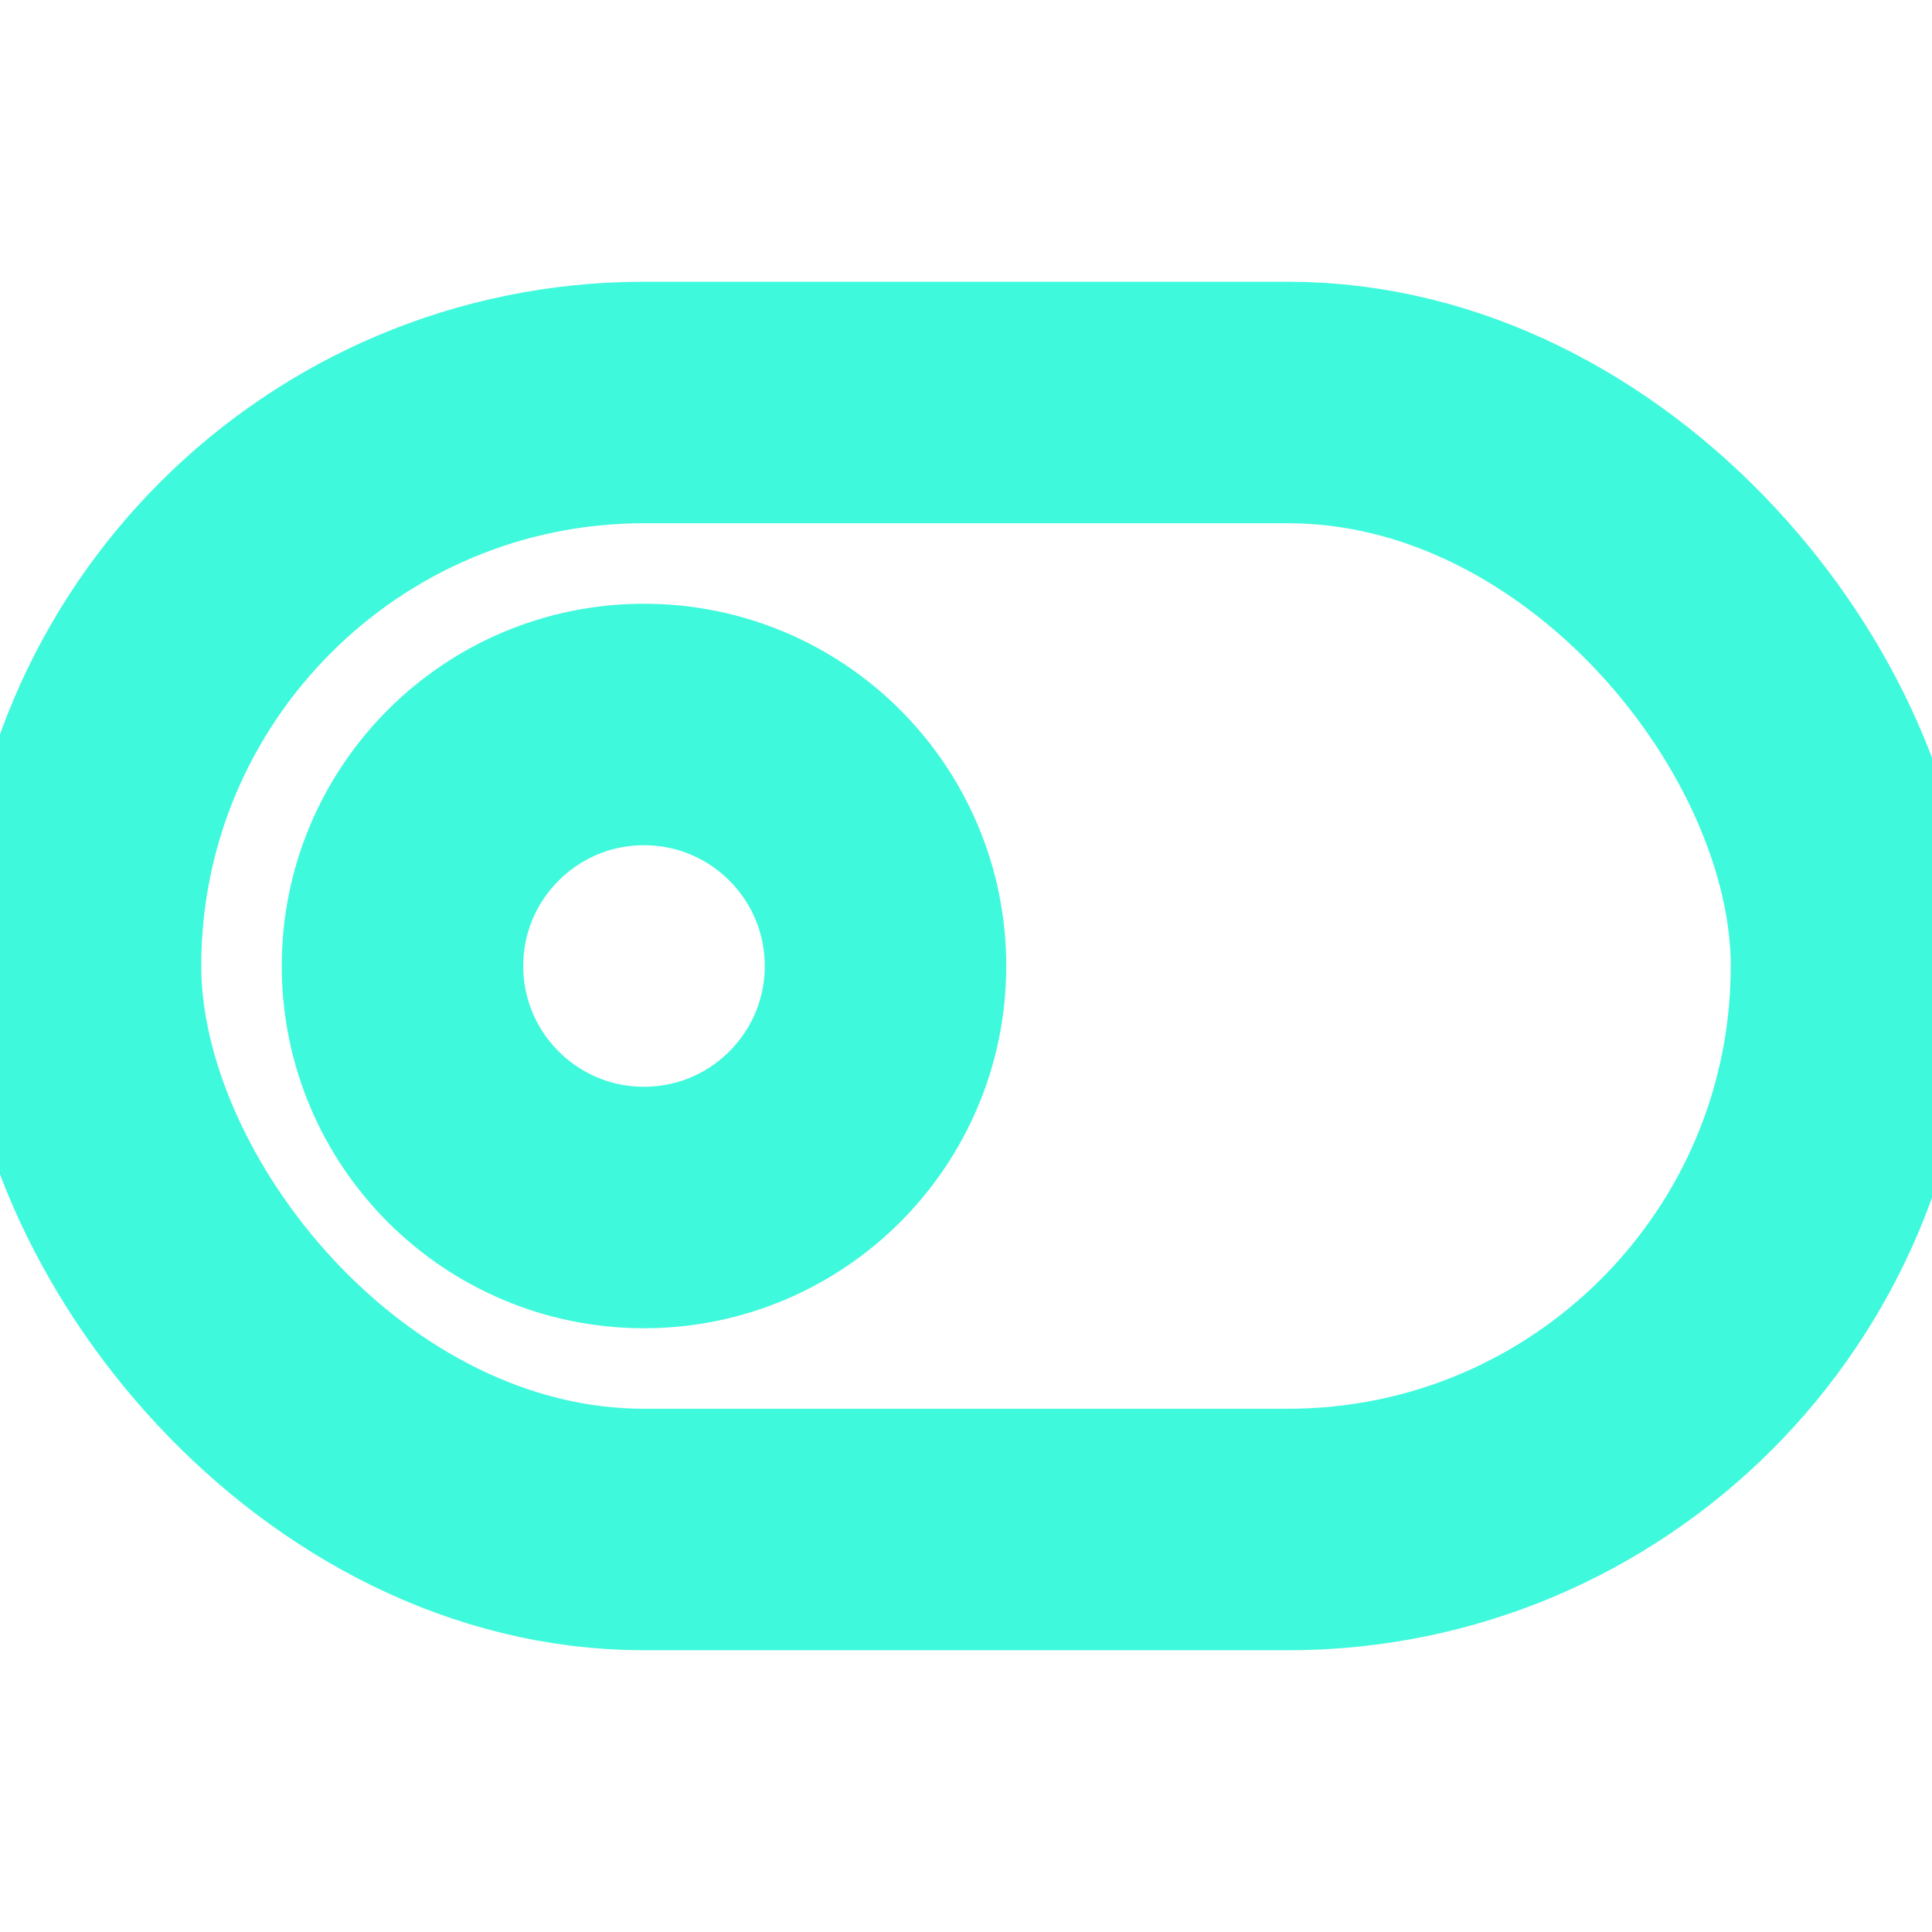 <svg xmlns="http://www.w3.org/2000/svg" width="24" height="24" viewBox="0 0 24 24" fill="none" stroke="#3FF9DC19" stroke-width="3" stroke-linecap="round" stroke-linejoin="round" class="feather feather-toggle-left"><rect x="1" y="5" width="22" height="14" rx="7" ry="7"></rect><circle cx="8" cy="12" r="3"></circle></svg>